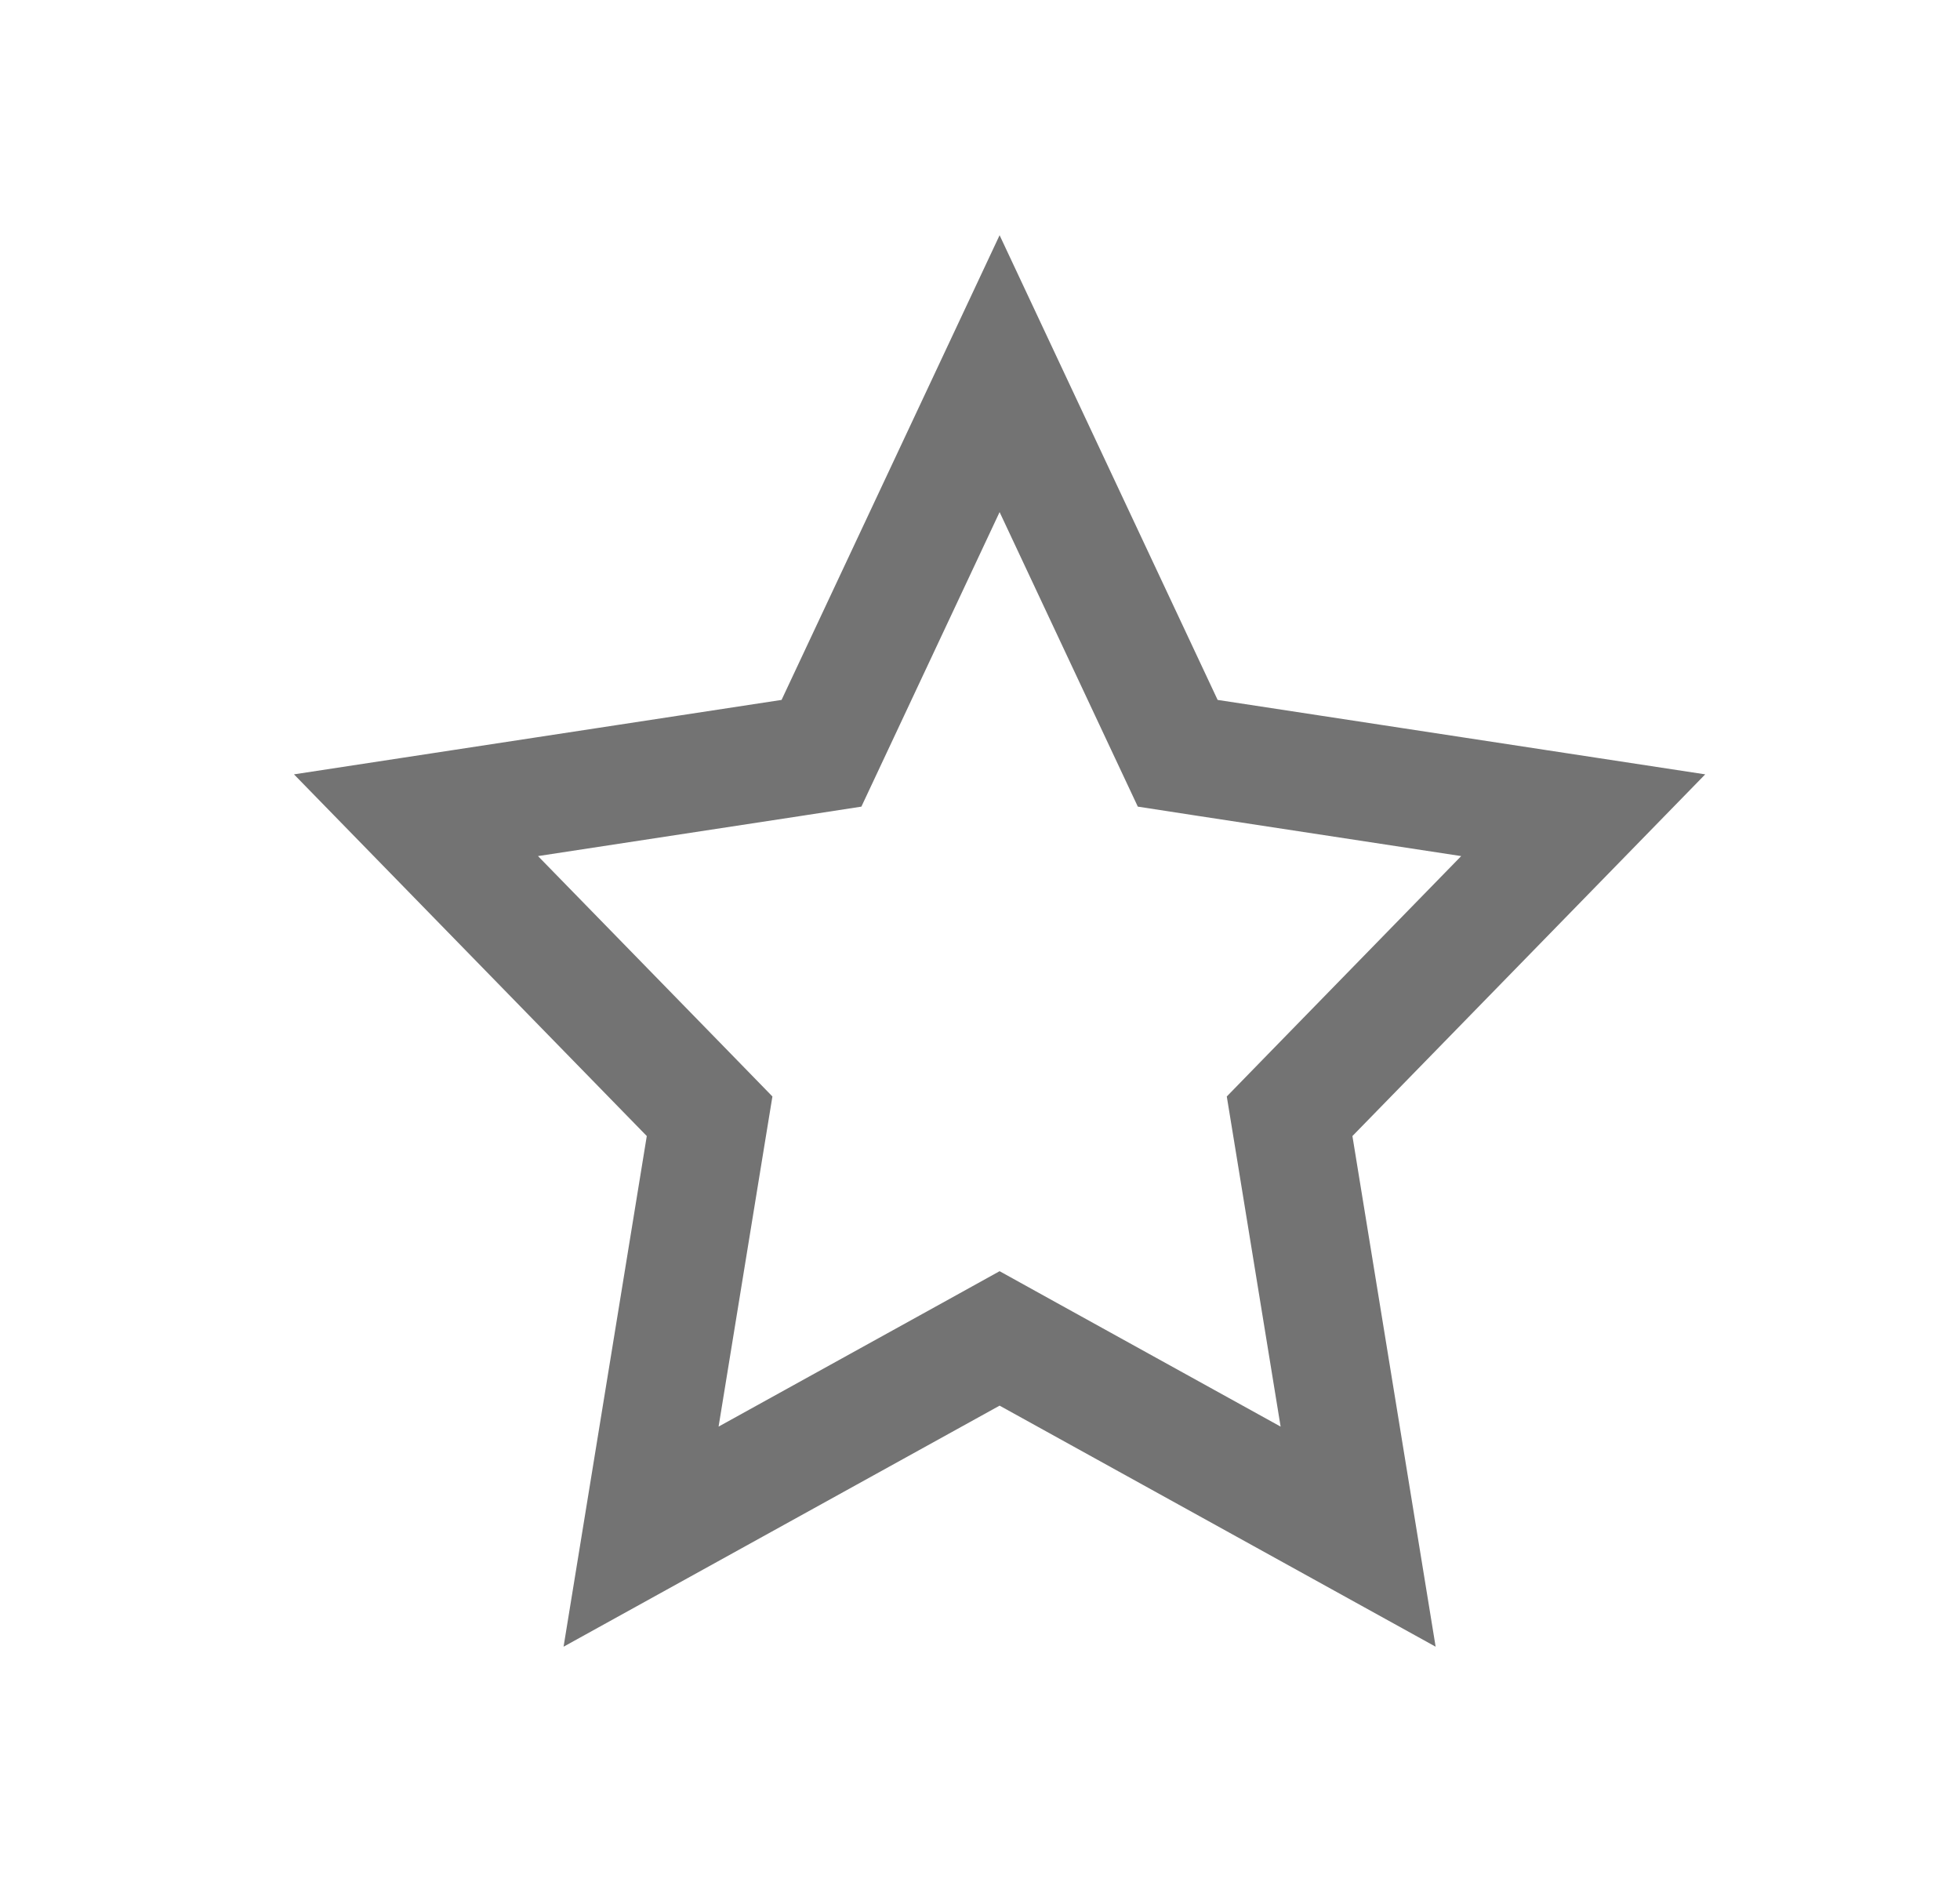 <svg width="25" height="24" viewBox="0 0 25 24" fill="none" xmlns="http://www.w3.org/2000/svg">
<g id="star">
<path id="Star 1" d="M12.75 4.765L14.852 9.244L15.022 9.606L15.418 9.667L20.194 10.396L16.713 13.964L16.449 14.235L16.51 14.608L17.323 19.596L13.113 17.269L12.75 17.068L12.387 17.269L8.177 19.596L8.99 14.608L9.051 14.235L8.787 13.964L5.306 10.396L10.082 9.667L10.478 9.606L10.648 9.244L12.75 4.765Z" stroke="#737373" stroke-width="1.5"/>
</g>
</svg>
